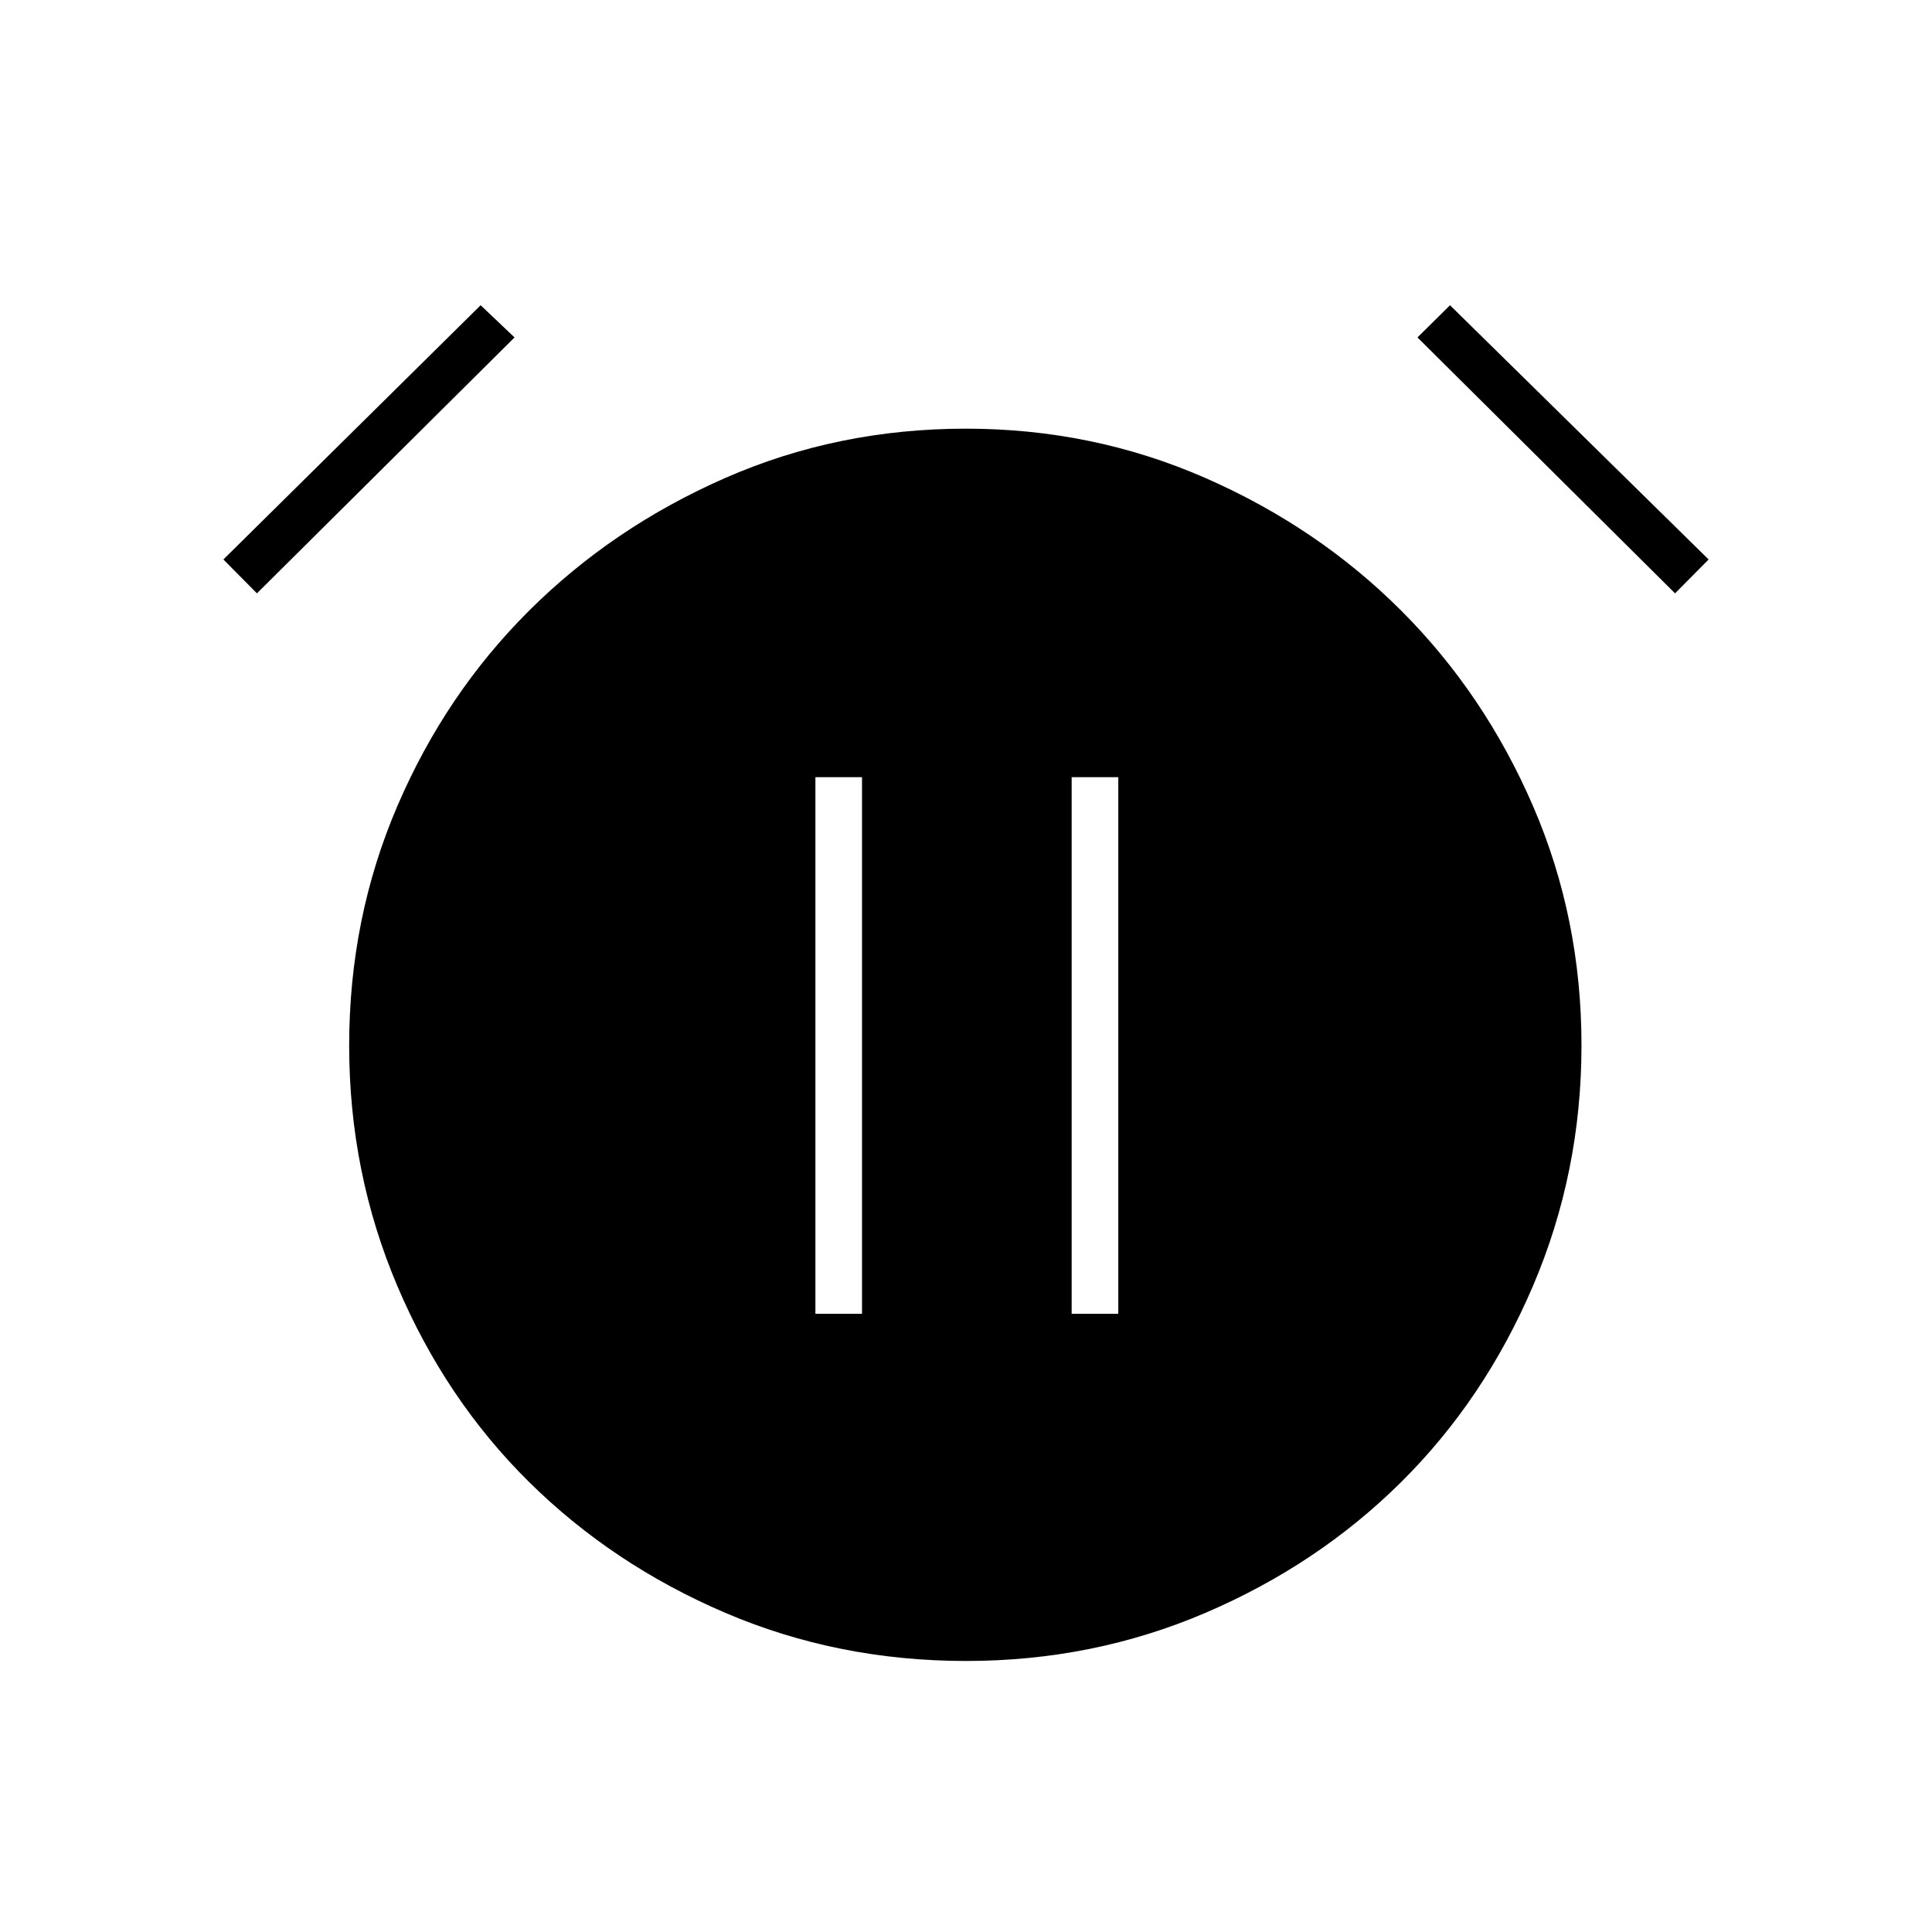 <svg xmlns="http://www.w3.org/2000/svg" height="40" viewBox="0 -960 960 960" width="40"><path d="M480.06-134.67q-63.73 0-119.64-23.91-55.92-23.92-97.5-65-41.59-41.09-65.5-97.45-23.92-56.36-23.92-119.41 0-63.23 23.92-118.98 23.91-55.75 65.5-97.16Q304.5-698 360.36-722.5T479.94-747q63.06 0 118.98 24.5 55.91 24.5 97.33 65.92 41.42 41.41 65.5 97.11 24.08 55.69 24.08 118.91 0 63.06-24.08 119.48-24.08 56.41-65.5 97.5-41.42 41.08-97.28 65-55.86 23.91-118.91 23.91ZM238.83-808.33l16.84 16-128 127.16L111-682l127.83-126.33Zm481.67 0L849-682l-16.67 16.83-128-127.16 16.17-16ZM405.17-307.17h23.16v-266.66h-23.16v266.66Zm127.33 0h23.17v-266.66H532.5v266.66Z"/></svg>